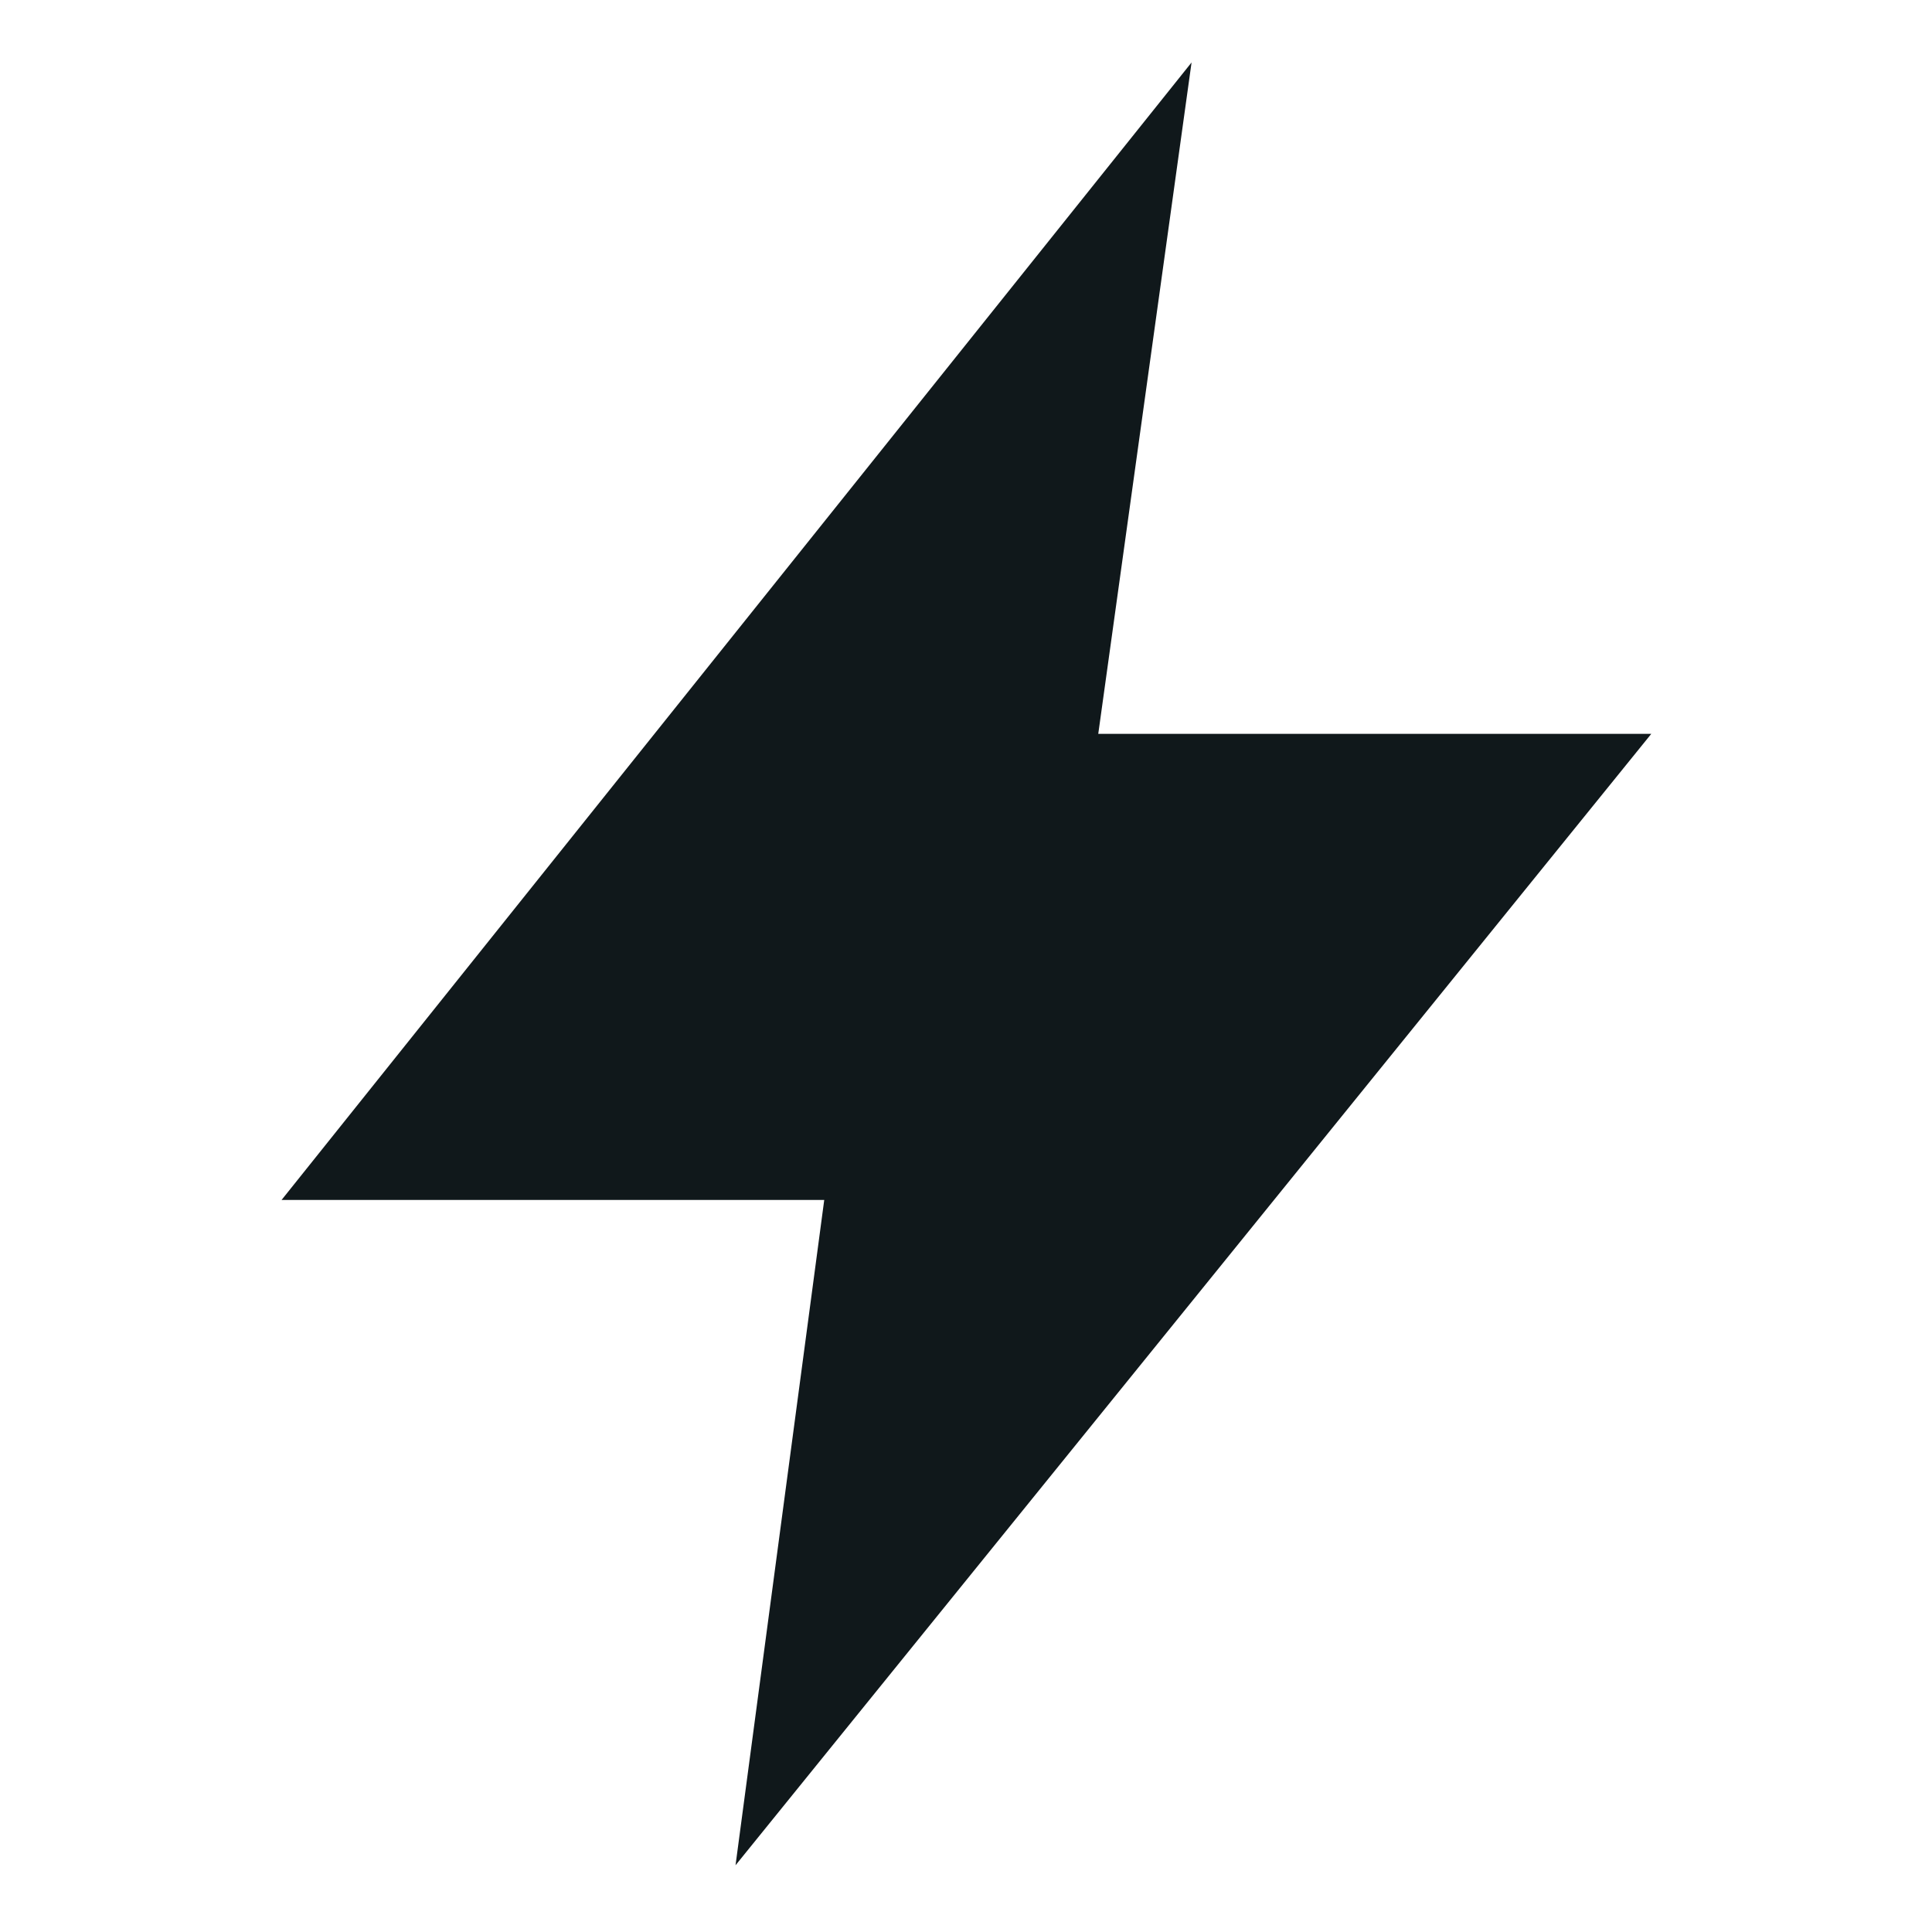 <svg width="24" height="24" viewBox="0 0 24 24" fill="none" xmlns="http://www.w3.org/2000/svg">
<path d="M10.239 14.906L9.137 23.171L20.513 9.116H13.643L14.802 0.776L3.498 14.906H10.239Z" fill="#10181B"/>
</svg>
